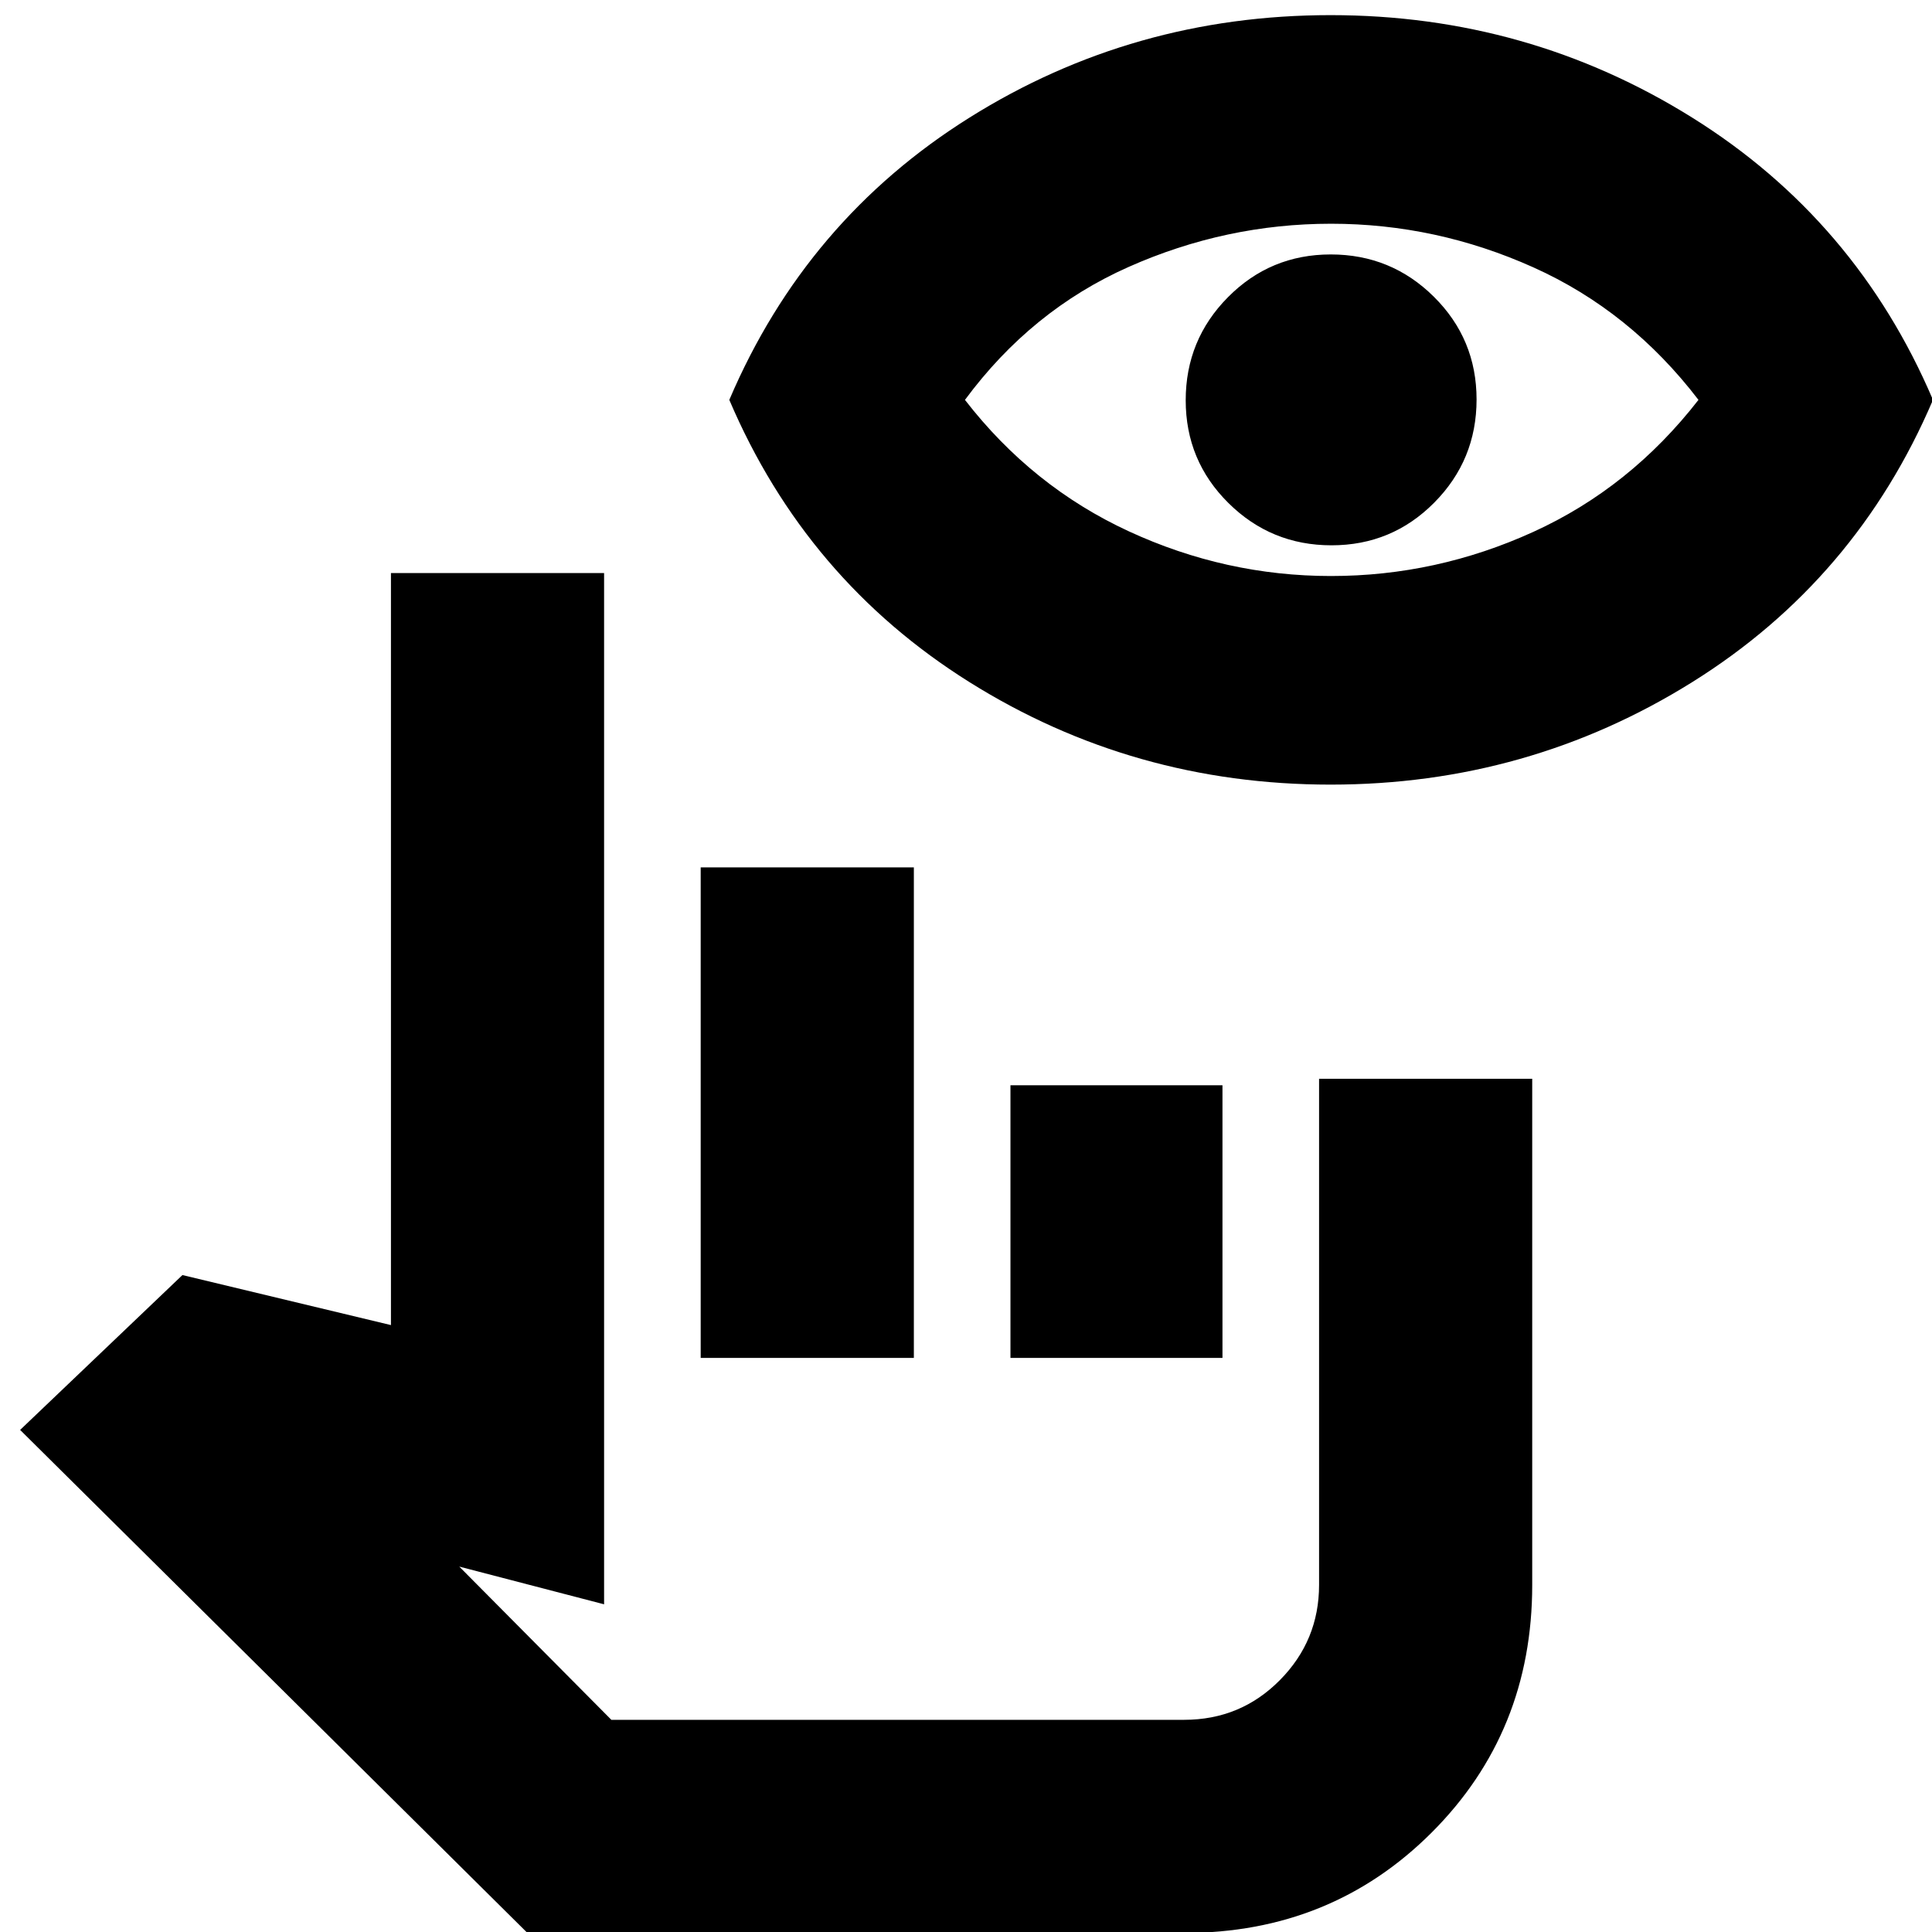 <svg xmlns="http://www.w3.org/2000/svg" height="20" viewBox="0 -960 960 960" width="20"><path d="M588.39.48h-326.3L10-249.48l80.65-76.95 103.61 24.86v-373.69h105.91v512.43l-71.95-18.73 75.56 76.13h284.61q28.05 0 47.55-19.7 19.5-19.69 19.5-47.35v-251.48h105.91v251.48q0 73.09-49.93 123.03Q661.48.48 588.39.48ZM348.17-285.26V-529h105.92v243.74H348.17Zm153.92 0v-135.48h105.35v135.48H502.09Zm86.3 179.83H313.22h275.17Zm72.76-464.7q-98.11 0-179.37-50.89T362.39-761.3q38.13-89.4 119.39-140.29 81.26-50.89 179.37-50.89t179.65 50.89q81.55 50.89 119.68 140.29-38.13 89.39-119.68 140.28-81.54 50.89-179.65 50.89Zm.22-103.65q52.38 0 100.5-21.92 48.13-21.91 82.09-65.6-33.78-44.17-82.03-65.85-48.26-21.68-100.53-21.68-52.28 0-100.62 21.48-48.35 21.48-81.3 66.05 33.39 43.13 81.45 65.32 48.06 22.2 100.44 22.2Zm.25-15.26q-30.03 0-51.24-21.03-21.21-21.02-21.21-51.05 0-30.03 21.03-51.24 21.02-21.21 51.05-21.21 30.03 0 51.24 21.03 21.21 21.02 21.21 51.05 0 30.03-21.03 51.24-21.02 21.21-51.05 21.21Z"/></svg>